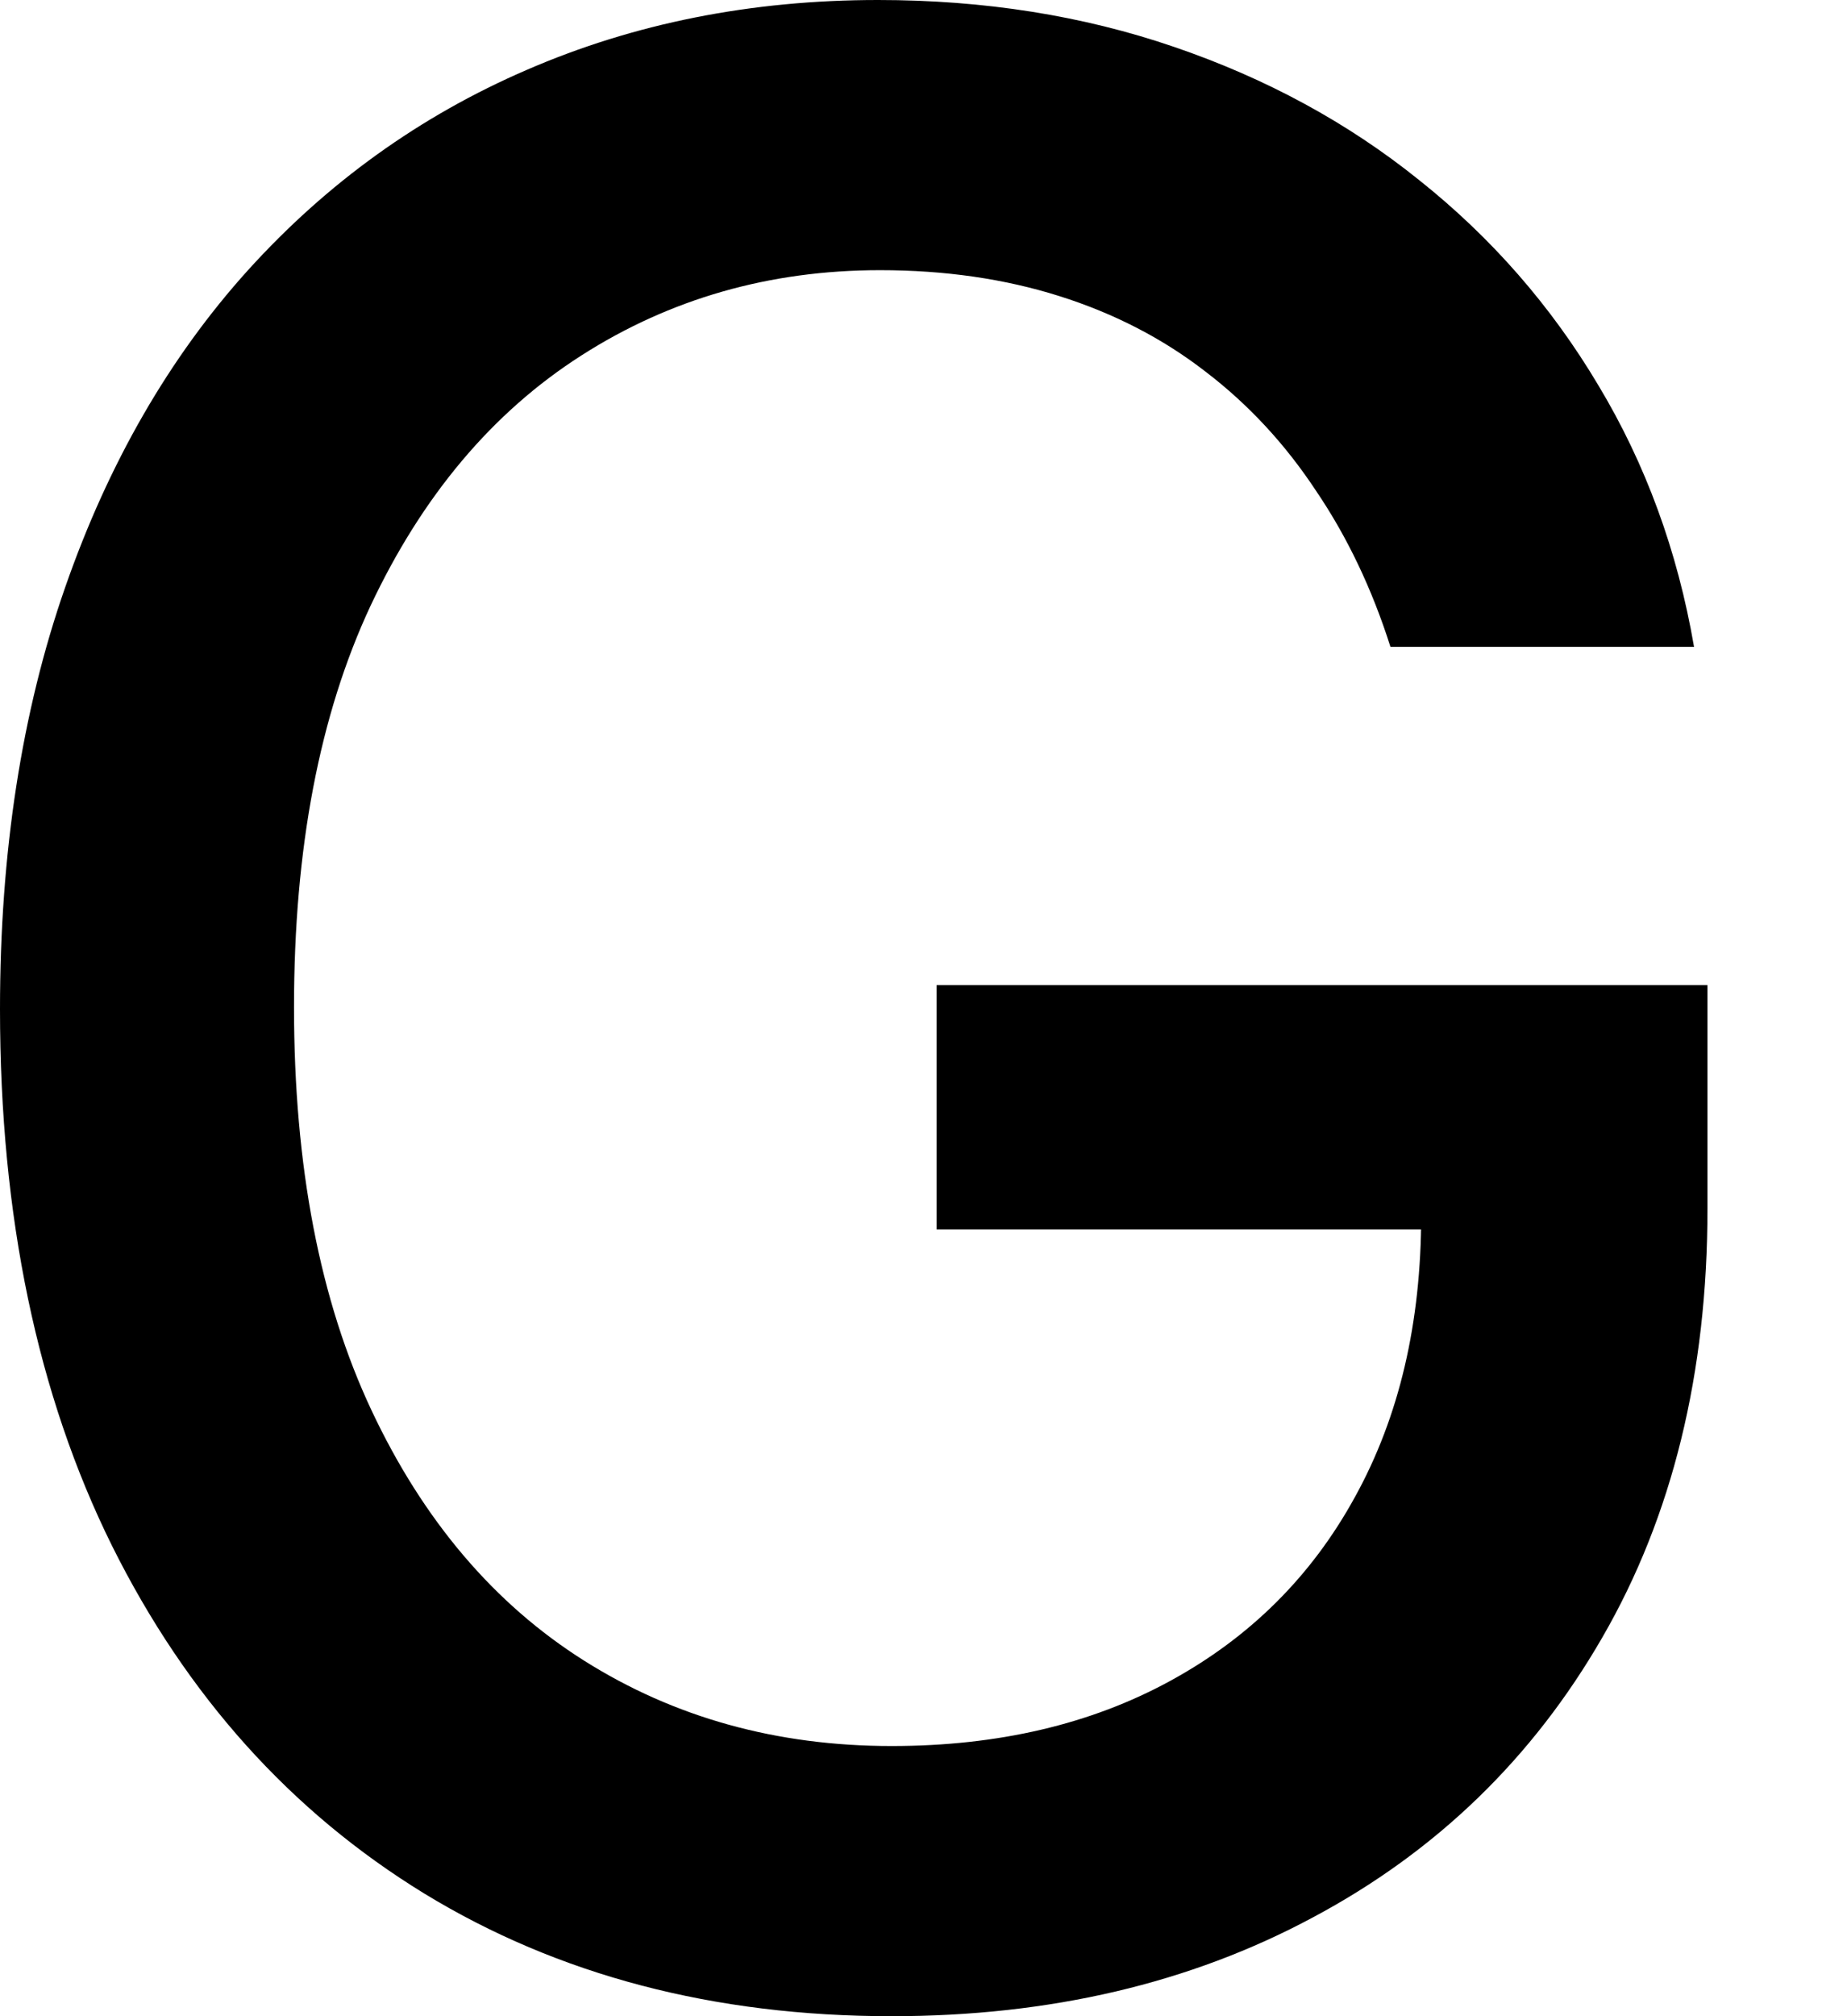 <svg width="11" height="12" viewBox="0 0 11 12" fill="none" xmlns="http://www.w3.org/2000/svg">
<path d="M8.281 3.85C8.171 3.504 8.023 3.194 7.837 2.92C7.654 2.643 7.435 2.407 7.181 2.213C6.926 2.015 6.635 1.865 6.308 1.762C5.985 1.66 5.629 1.608 5.241 1.608C4.584 1.608 3.99 1.778 3.462 2.116C2.933 2.454 2.515 2.951 2.207 3.605C1.903 4.255 1.751 5.051 1.751 5.994C1.751 6.941 1.905 7.741 2.213 8.395C2.521 9.049 2.943 9.546 3.479 9.884C4.015 10.222 4.625 10.392 5.31 10.392C5.945 10.392 6.498 10.262 6.97 10.004C7.445 9.745 7.812 9.38 8.07 8.909C8.333 8.433 8.464 7.875 8.464 7.232L8.92 7.317H5.578V5.863H10.169V7.192C10.169 8.173 9.96 9.025 9.542 9.747C9.127 10.466 8.553 11.021 7.819 11.412C7.089 11.804 6.253 12 5.31 12C4.253 12 3.325 11.757 2.527 11.27C1.732 10.783 1.112 10.093 0.667 9.2C0.222 8.302 0 7.238 0 6.006C0 5.074 0.129 4.238 0.388 3.496C0.646 2.755 1.01 2.125 1.477 1.608C1.949 1.087 2.502 0.69 3.137 0.416C3.776 0.139 4.473 0 5.23 0C5.861 0 6.449 0.093 6.992 0.279C7.54 0.466 8.027 0.73 8.452 1.072C8.882 1.414 9.238 1.821 9.519 2.293C9.8 2.76 9.991 3.279 10.089 3.85H8.281Z" fill="black"/>
</svg>
